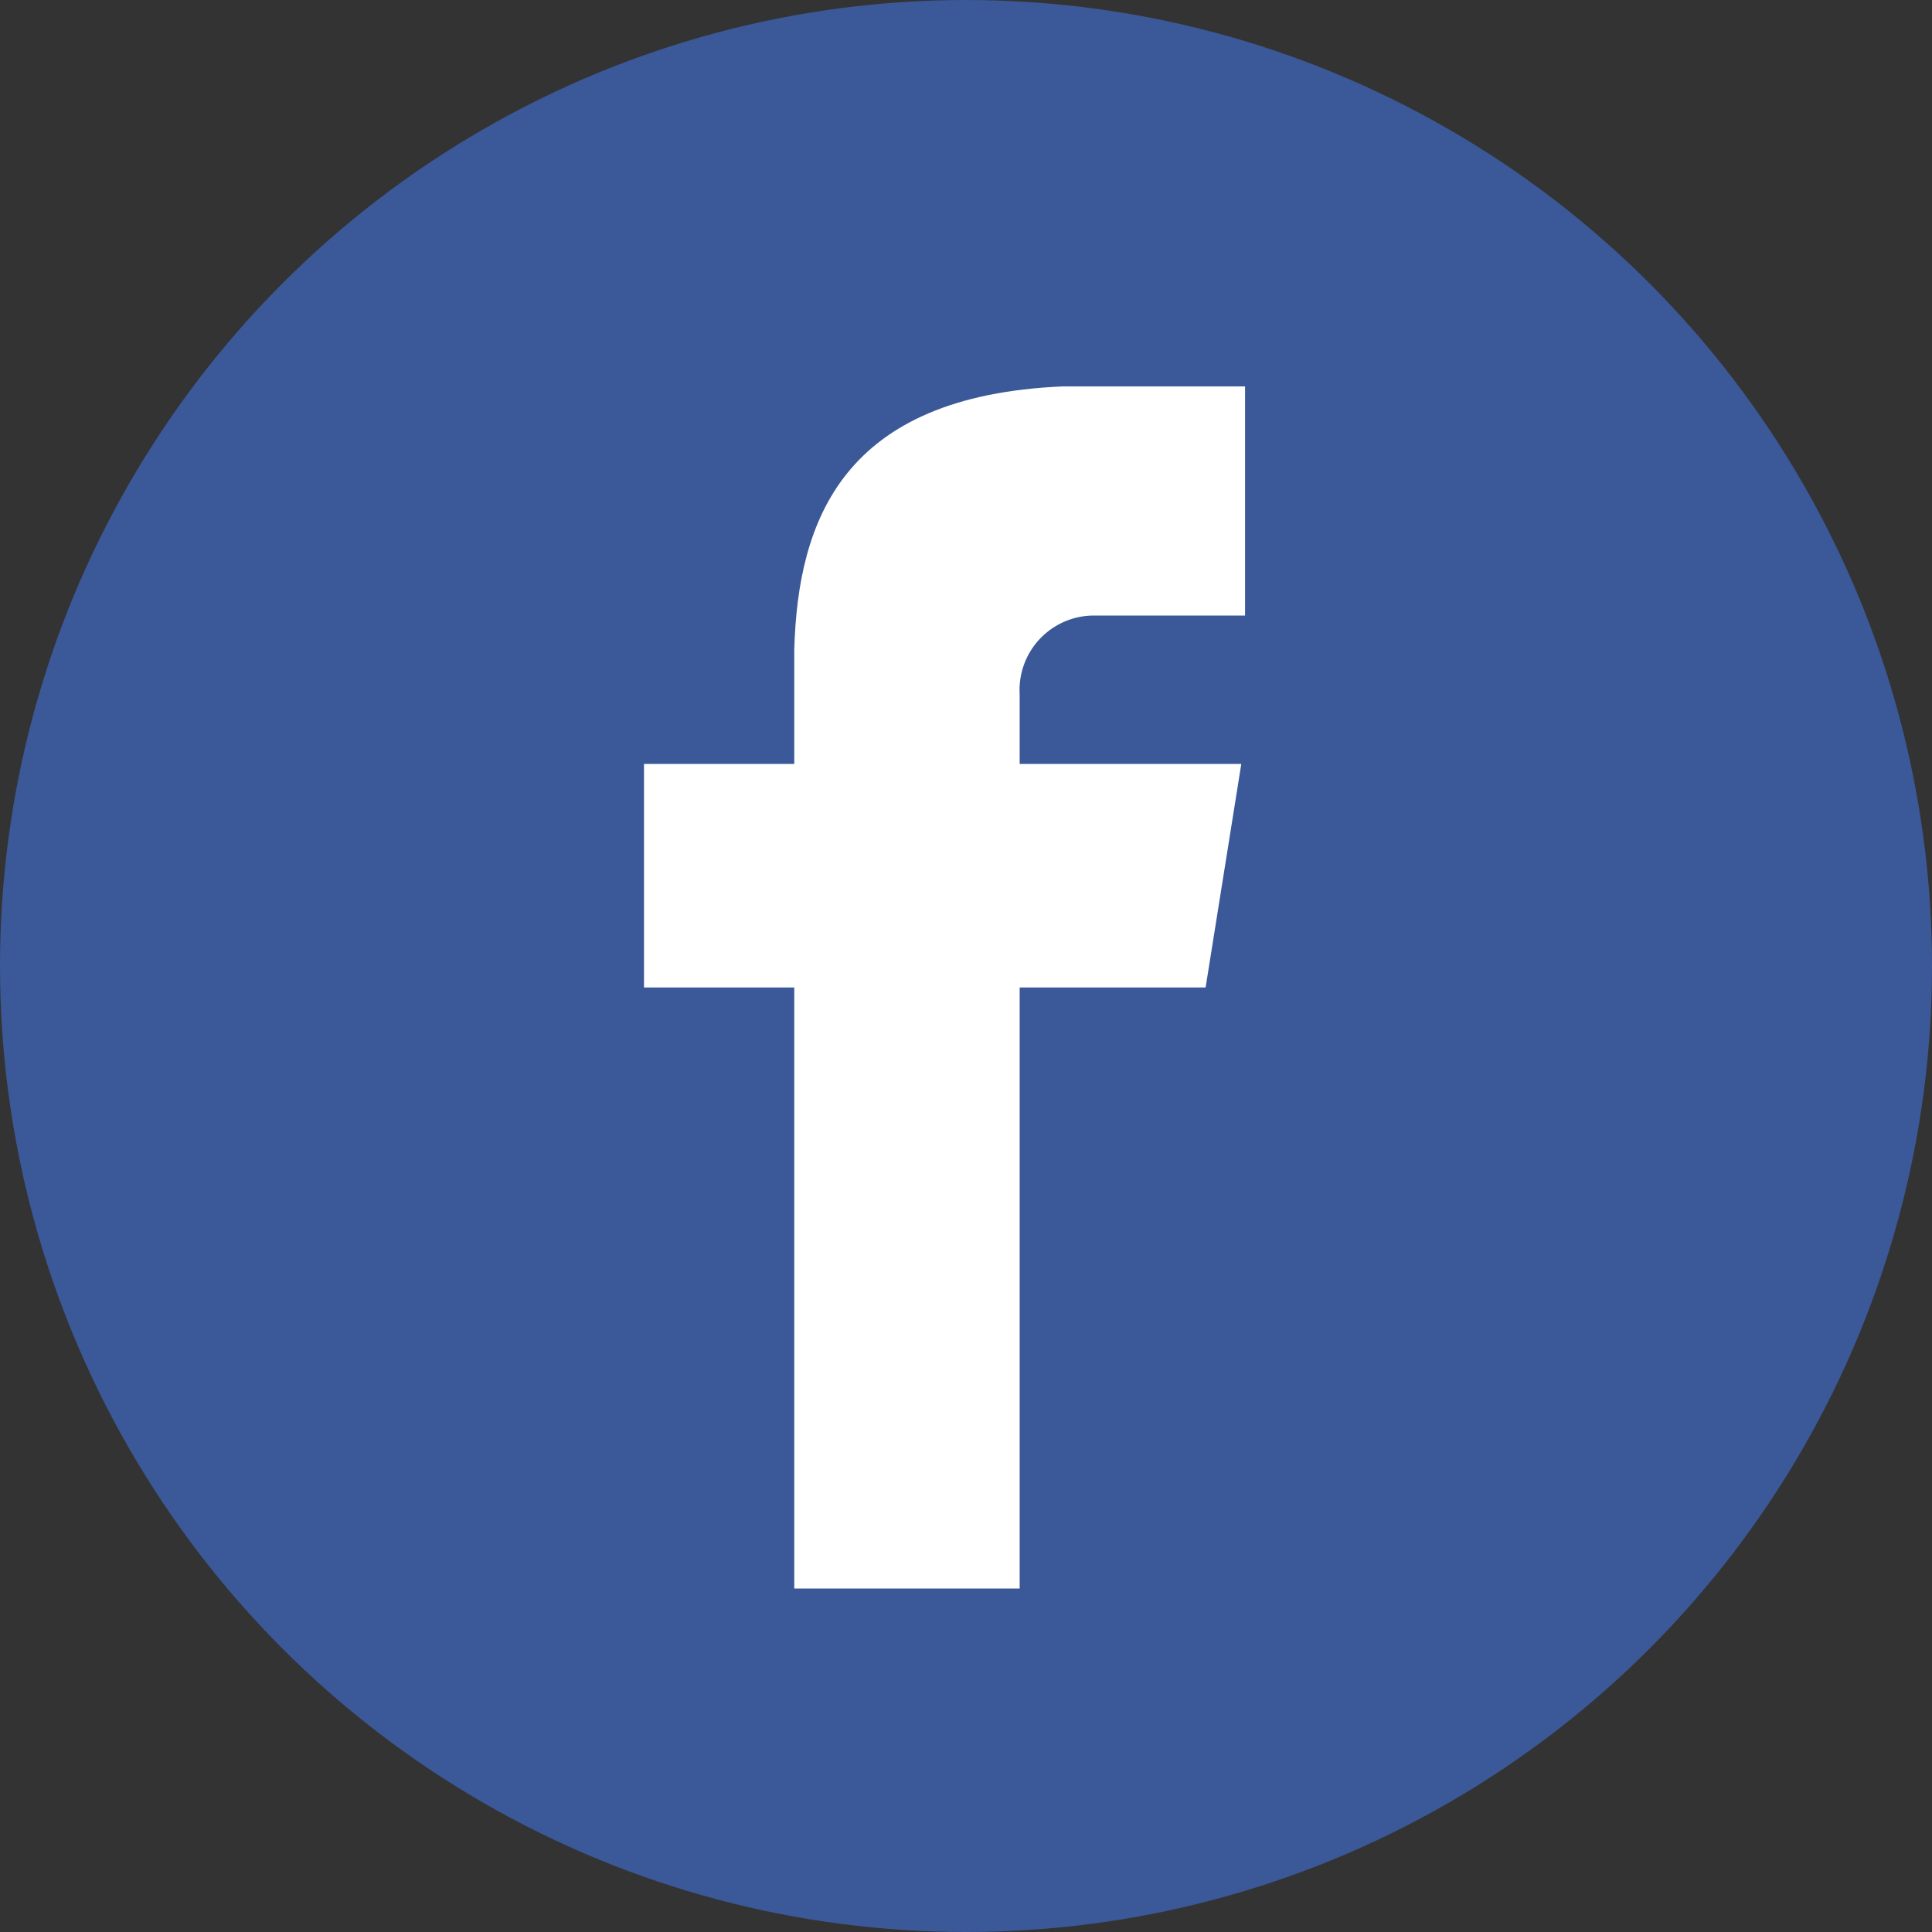 <?xml version="1.0" encoding="UTF-8"?>
<svg width="45px" height="45px" viewBox="0 0 45 45" version="1.1" xmlns="http://www.w3.org/2000/svg" xmlns:xlink="http://www.w3.org/1999/xlink">
    <rect x="0" y="0" width="45" height="45" fill="#333333" stroke="none"/>
    <!-- Generator: Sketch 42 (36781) - http://www.bohemiancoding.com/sketch -->
    <title>Fb_Icon</title>
    <desc>Created with Sketch.</desc>
    <defs></defs>
    <g id="Symbols" stroke="none" stroke-width="1" fill="none" fill-rule="evenodd">
        <g id="Fb_Icon">
            <g>
                <ellipse id="FB" fill="#3B5898" cx="22.5" cy="22.5" rx="22.5" ry="22.5"></ellipse>
                <g id="Orion_facebook" transform="translate(15, 9)" fill-rule="nonzero" fill="#FFFFFF">
                    <g id="Facebook">
                        <path d="M10.412,5.338 L14,5.338 L14,0 L9.756,0 C4.638,0.219 3.587,3.106 3.5,6.125 L3.5,8.794 L0,8.794 L0,14 L3.5,14 L3.5,28 L8.75,28 L8.75,14 L13.081,14 L13.912,8.794 L8.75,8.794 L8.75,7.175 C8.722,6.71 8.882,6.252 9.195,5.907 C9.508,5.561 9.947,5.356 10.412,5.338 L10.412,5.338 Z" id="Shape"></path>
                    </g>
                </g>
            </g>
        </g>
    </g>
</svg>